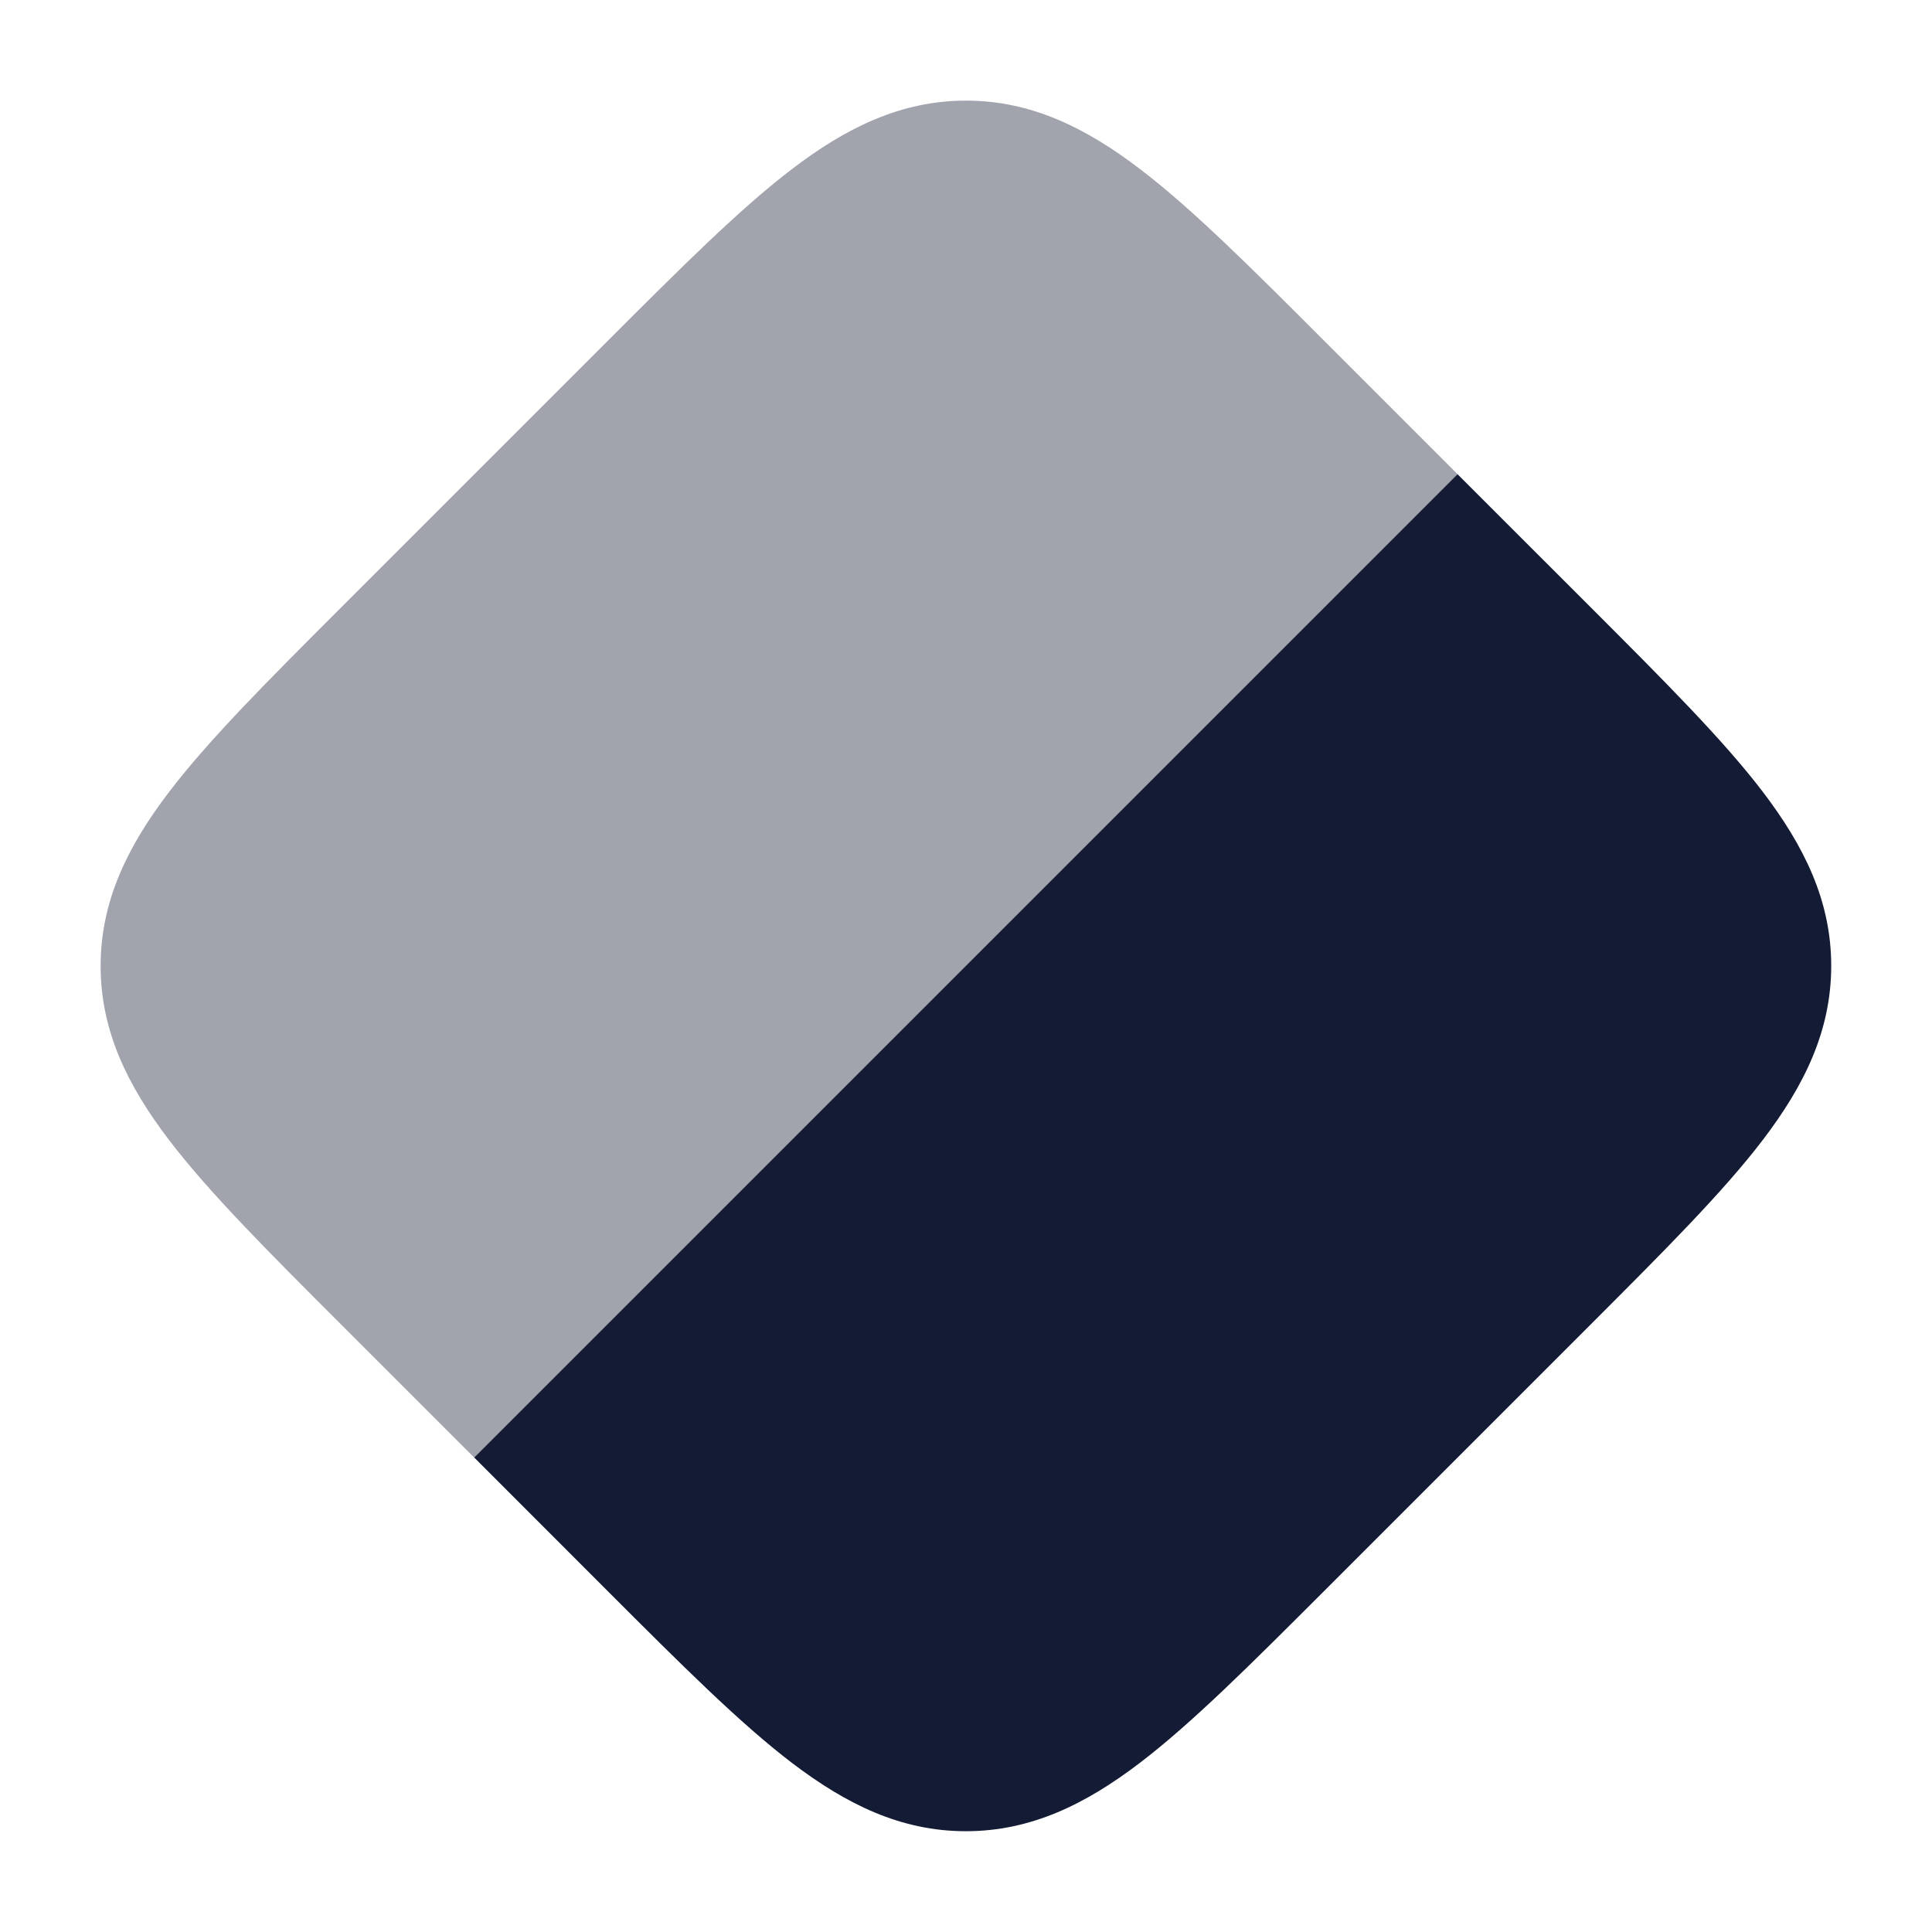 <svg width="24" height="24" viewBox="0 0 24 24" fill="none" xmlns="http://www.w3.org/2000/svg">
<path opacity="0.4" d="M9.837 2.101C10.513 1.585 11.193 1.25 12 1.25C12.807 1.25 13.487 1.585 14.163 2.101C14.812 2.596 15.539 3.323 16.436 4.22L18.108 5.892L5.892 18.108L4.22 16.436C3.323 15.539 2.596 14.812 2.101 14.163C1.585 13.487 1.25 12.807 1.25 12C1.25 11.193 1.585 10.513 2.101 9.837C2.596 9.188 3.323 8.461 4.22 7.564L7.564 4.22C8.461 3.323 9.188 2.596 9.837 2.101Z" fill="#141B34"/>
<path d="M19.779 7.563C20.675 8.46 21.402 9.186 21.898 9.836C22.413 10.512 22.748 11.191 22.748 11.998C22.748 12.806 22.413 13.486 21.898 14.161C21.402 14.811 20.675 15.537 19.779 16.434L16.434 19.779L16.434 19.779C15.537 20.675 14.811 21.402 14.161 21.898C13.486 22.413 12.806 22.748 11.998 22.748C11.191 22.748 10.512 22.413 9.836 21.898C9.186 21.402 8.46 20.676 7.563 19.779L7.563 19.779L5.891 18.106L18.106 5.891L19.779 7.563L19.779 7.563Z" fill="#141B34"/>
</svg>
